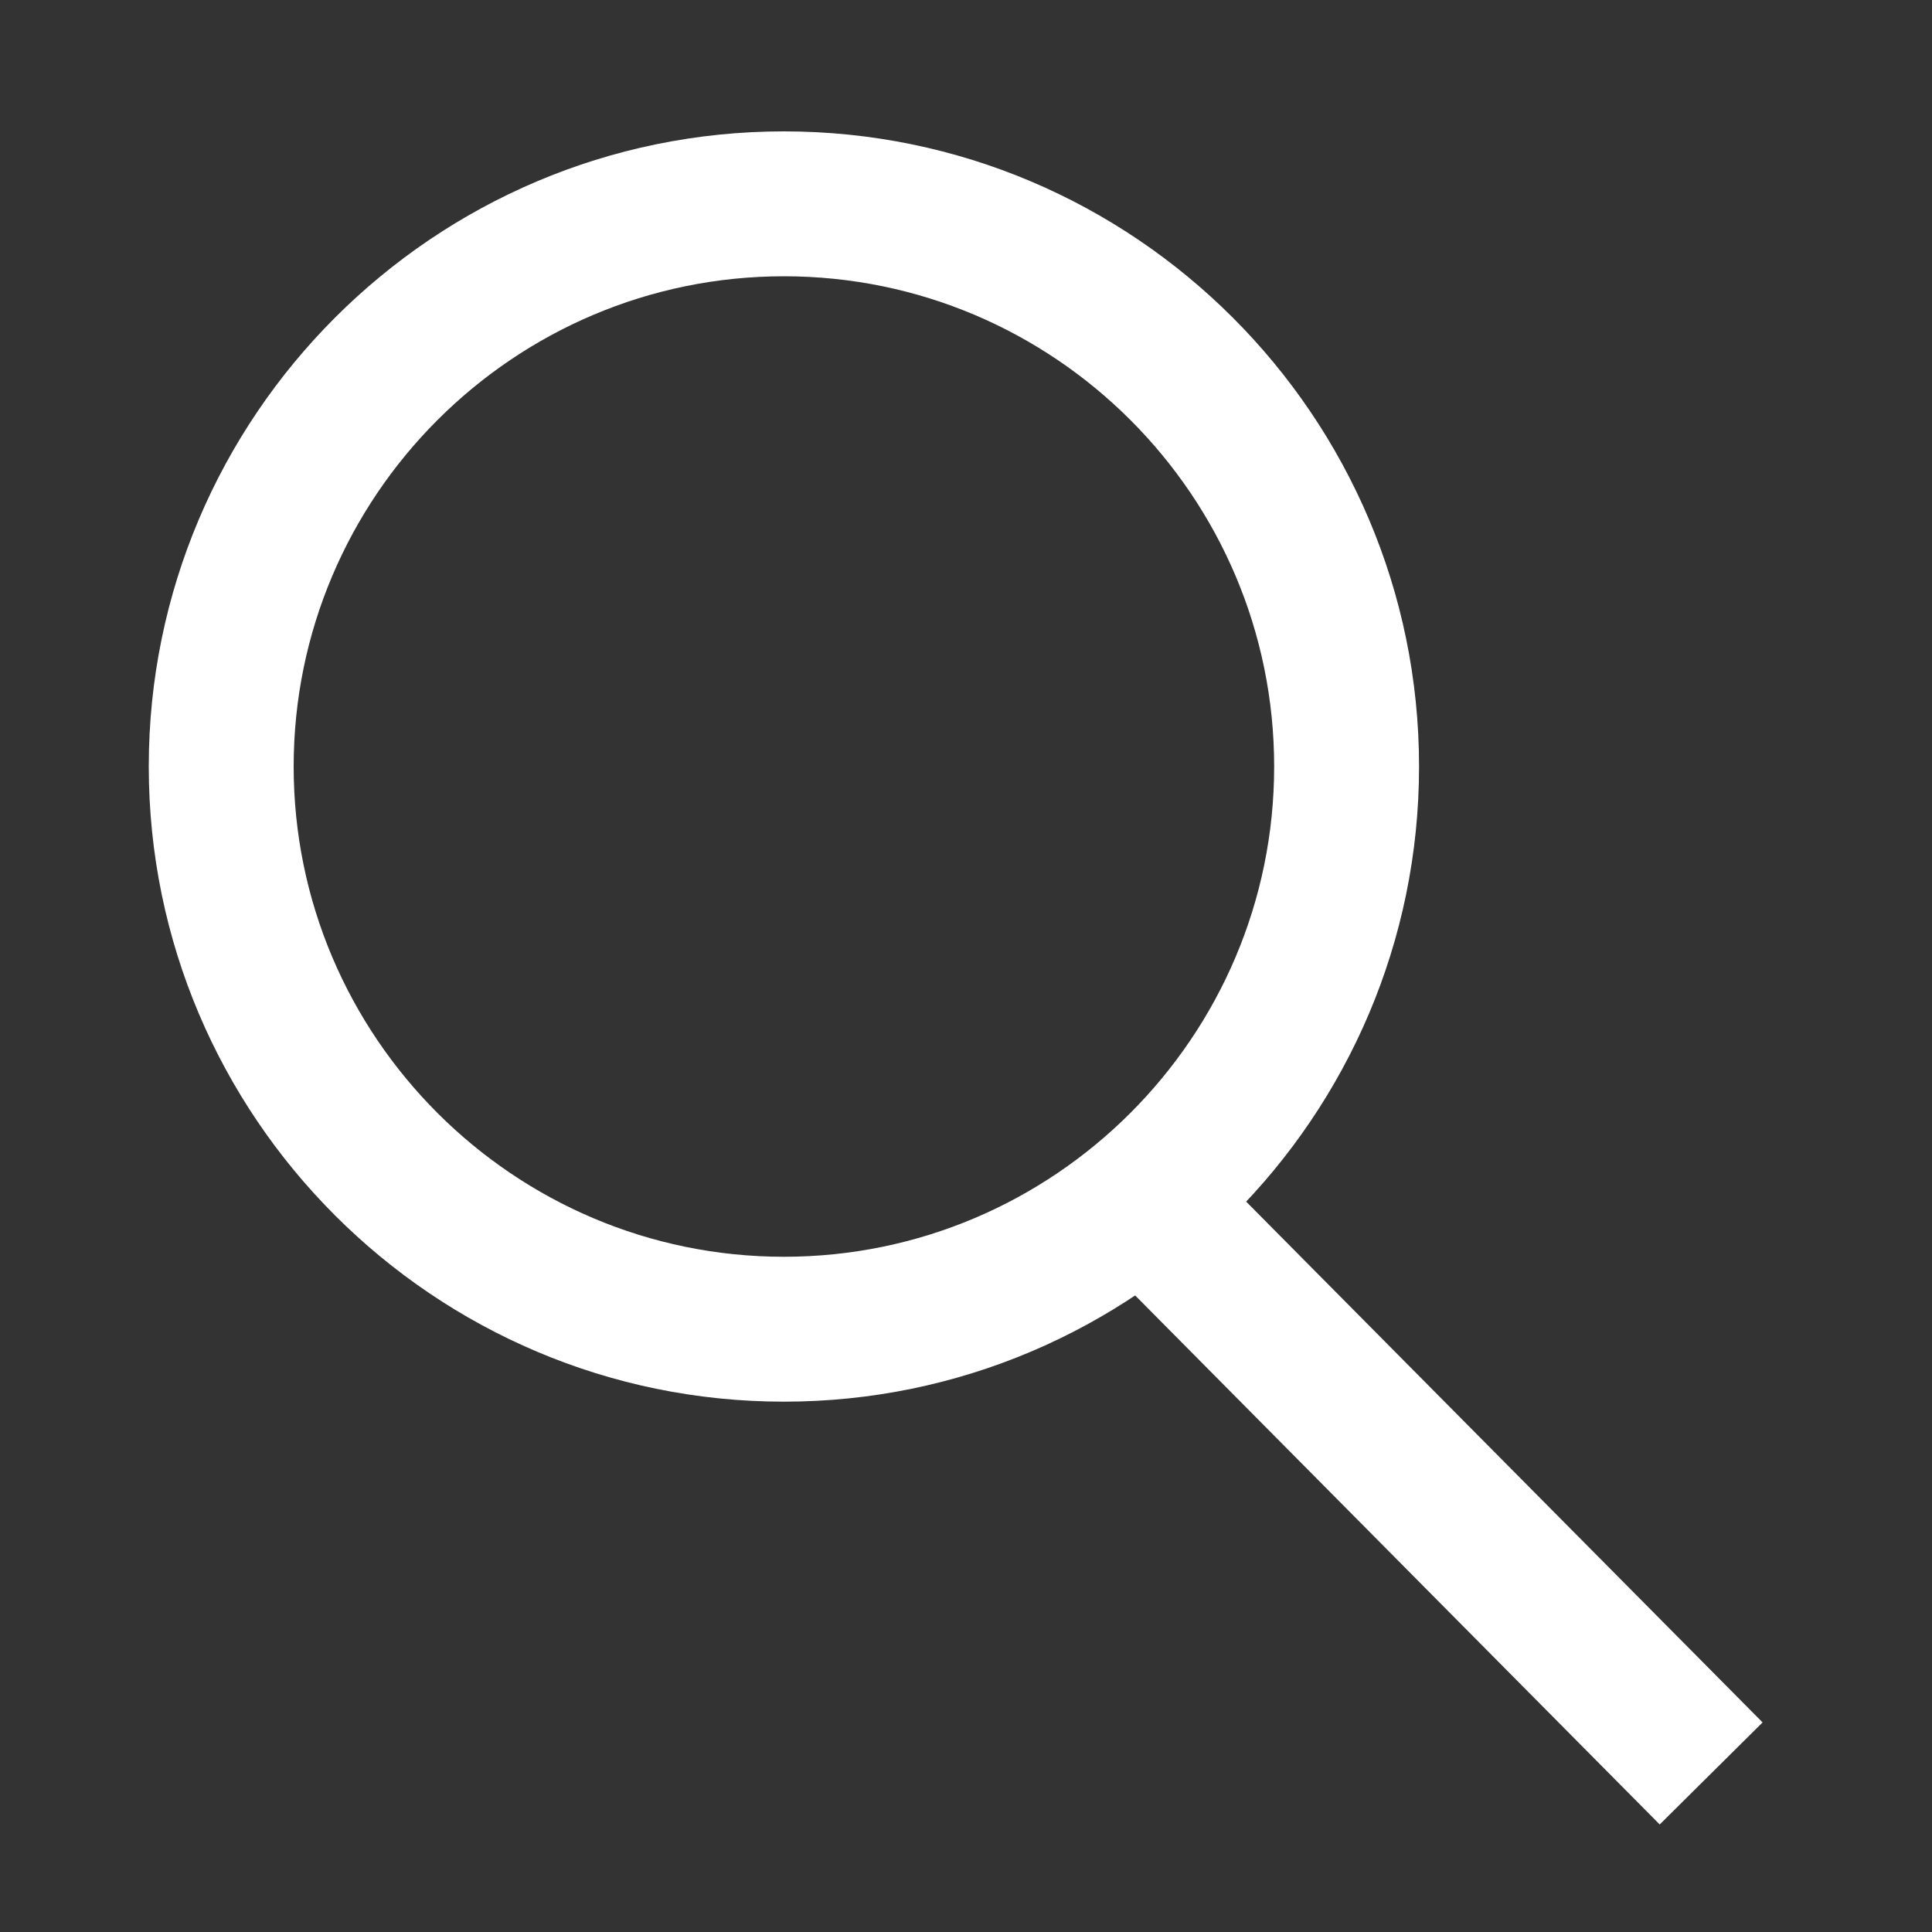 <?xml version="1.0" standalone="no"?><!DOCTYPE svg PUBLIC "-//W3C//DTD SVG 1.1//EN" "http://www.w3.org/Graphics/SVG/1.1/DTD/svg11.dtd"><svg t="1628764258329" class="icon" viewBox="0 0 1024 1024" version="1.1" xmlns="http://www.w3.org/2000/svg" p-id="13038" xmlns:xlink="http://www.w3.org/1999/xlink" width="200" height="200"><rect x="0" y="0" width="1024" height="1024" fill="#333333" stroke="none"/><defs><style type="text/css"></style></defs><path d="M415.488 742.912c-185.6 0-336.64-151.04-336.64-336.64s151.04-336.64 336.64-336.64 336.64 151.04 336.64 336.64-151.04 336.64-336.64 336.64z m0-596.48c-143.232 0-259.84 116.608-259.84 259.84 0 143.232 116.608 259.84 259.84 259.84 143.232 0 259.84-116.608 259.84-259.84 0-143.232-116.48-259.84-259.84-259.84z" p-id="13039" fill="#ffffff"></path><path d="M580.186 664.96l54.528-54.067 299.494 302.029-54.528 54.08z" p-id="13040" fill="#ffffff"></path></svg>
